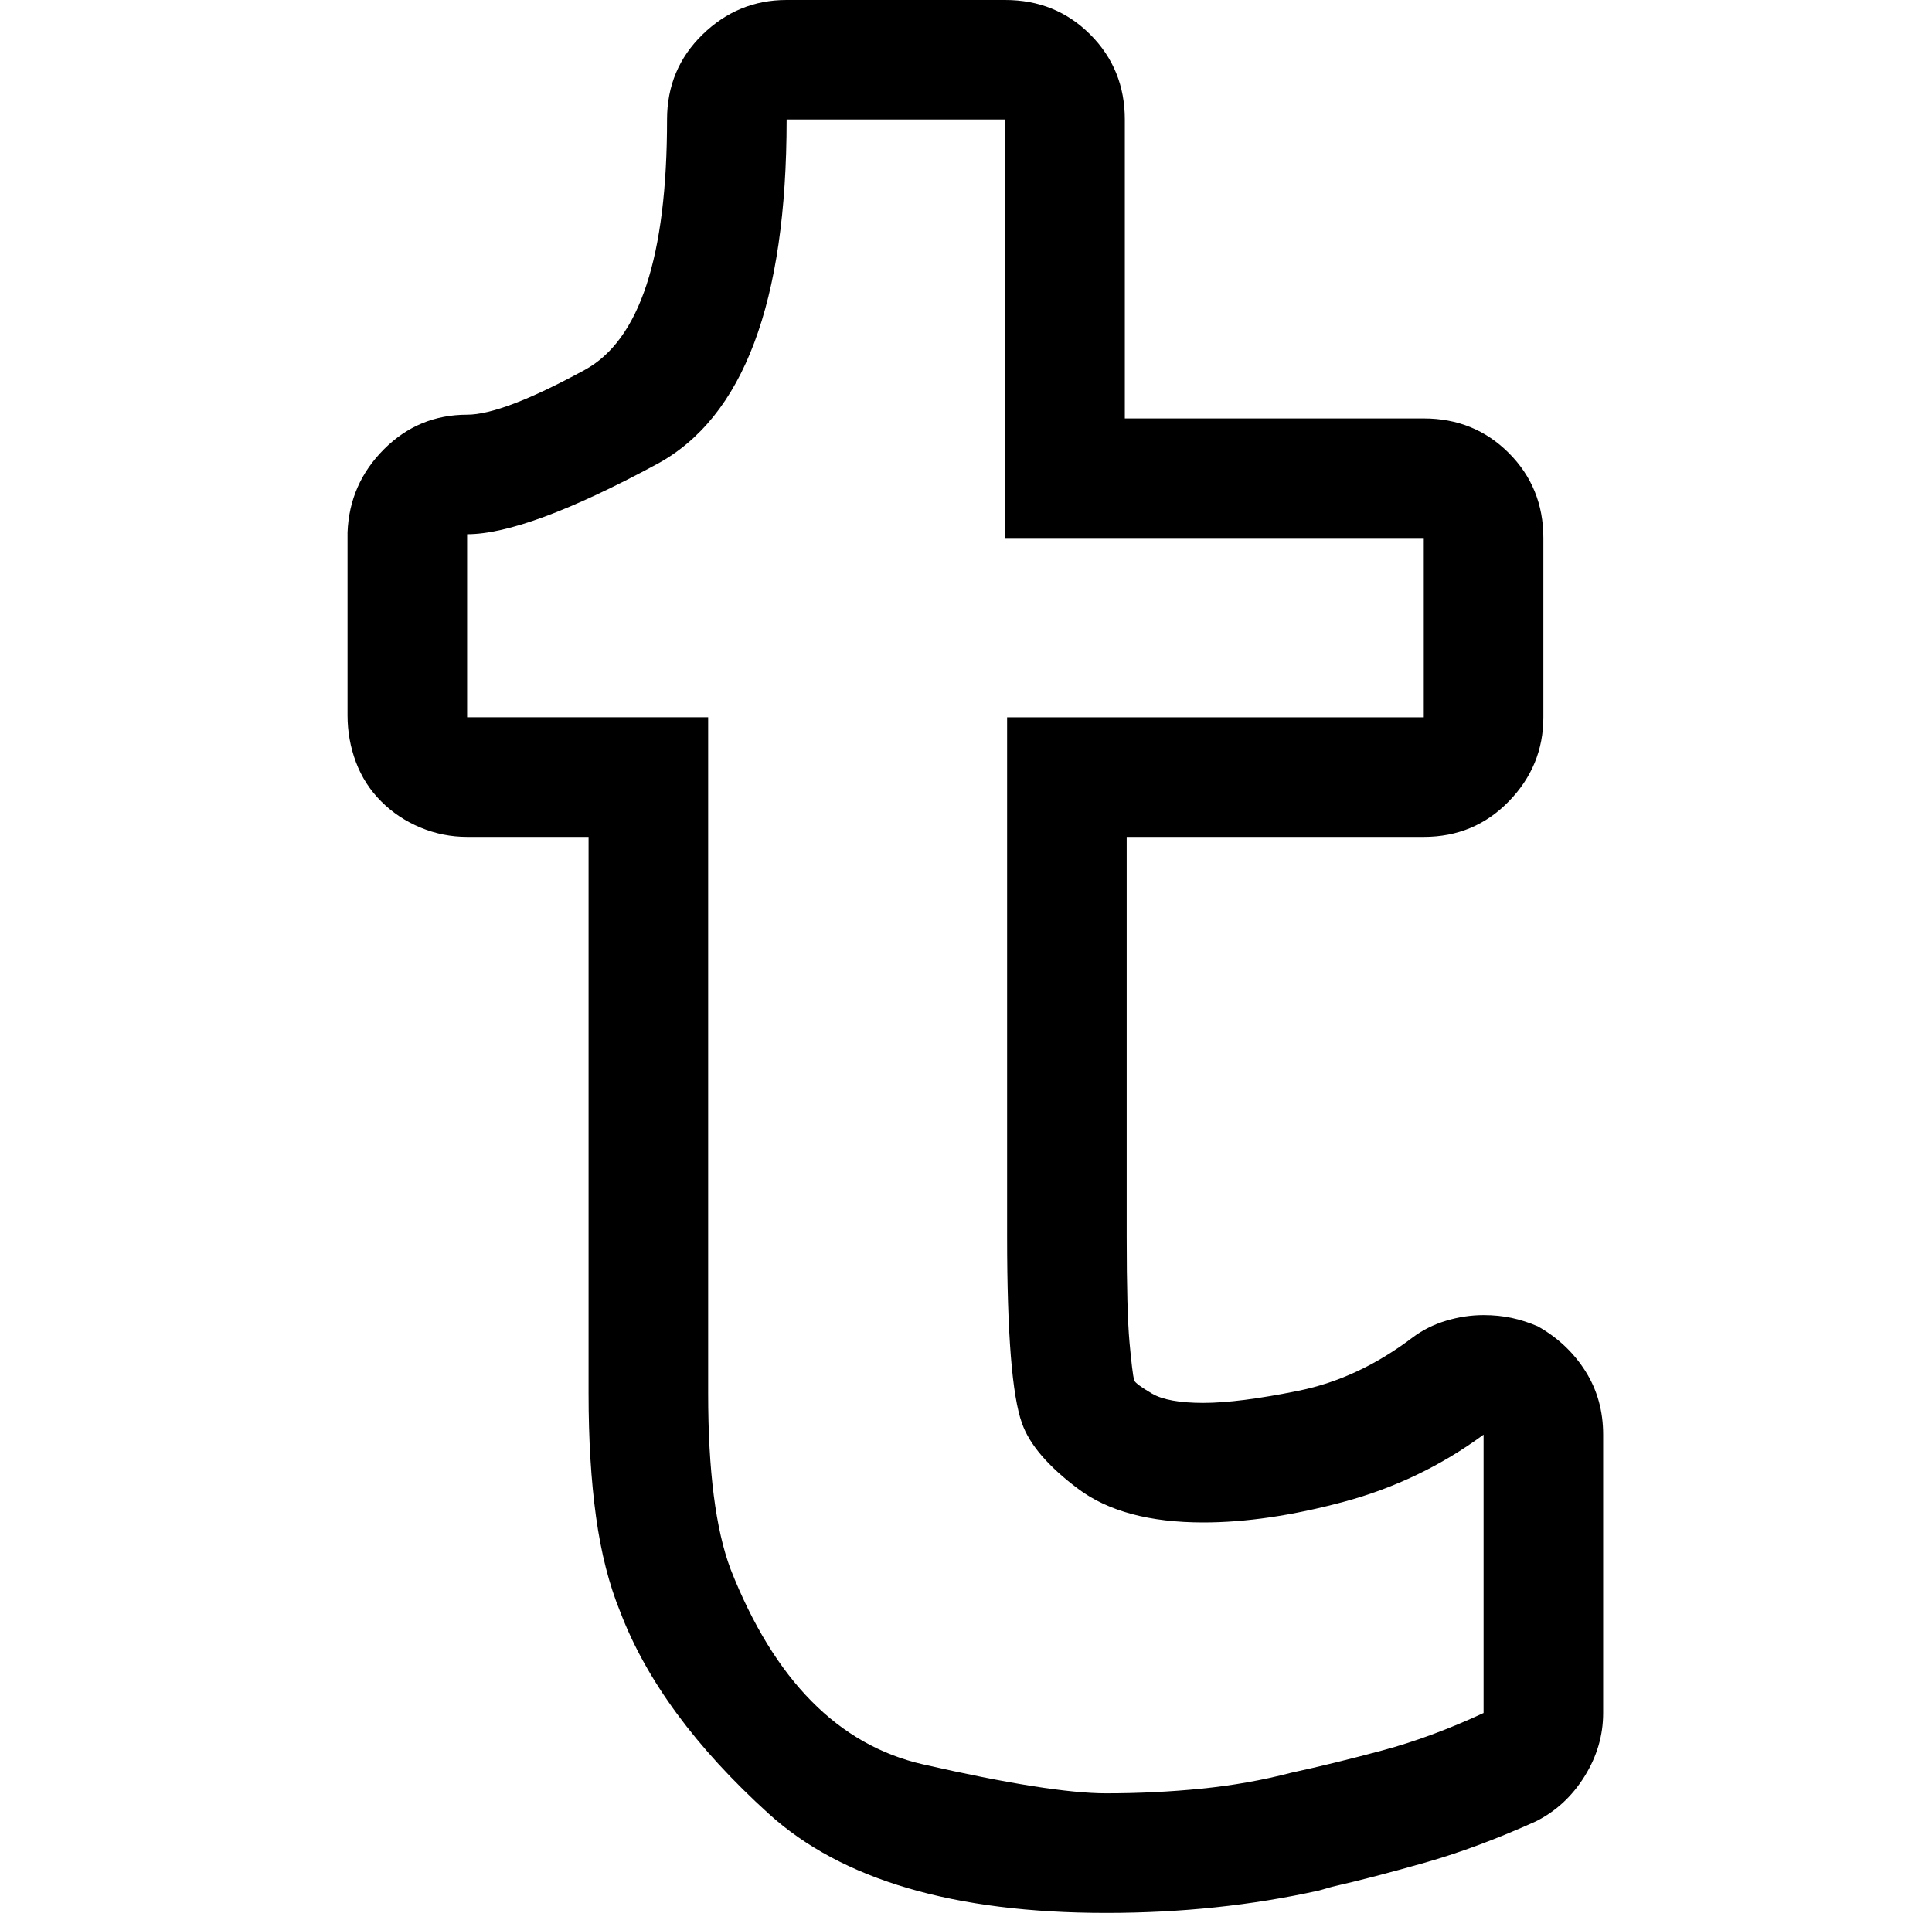 <?xml version="1.0" standalone="no"?>
<!DOCTYPE svg PUBLIC "-//W3C//DTD SVG 1.1//EN" "http://www.w3.org/Graphics/SVG/1.1/DTD/svg11.dtd" >
<svg xmlns="http://www.w3.org/2000/svg" xmlns:xlink="http://www.w3.org/1999/xlink" version="1.1" viewBox="-10 0 1034 1024">
  <g transform="matrix(1 0 0 -1 0 960)">
   <path fill="currentColor"
d="M528 896v-224h224v-96h-223v-278q0 -39 2 -64t6 -36q6 -17 30 -35t67 -18q34 0 75 11t75 36v-149q-28 -13 -54 -20t-49 -12q-23 -6 -48 -8.5t-51 -2.5q-30 0 -98 15.5t-103 104.5q-6 16 -9 39.5t-3 54.5v362h-129v98q32 0 101.5 37.5t69.5 184.5h117v0zM528 960h-117
q-26 0 -45 -18.5t-19 -45.5q0 -110 -44 -134t-63 -24q-26 0 -44.5 -18.5t-19.5 -44.5v-98q0 -13 4.5 -25t13.5 -21t21 -14t25 -5h65v-298q0 -37 4 -66t13 -51q21 -55 79.5 -108t180.5 -53q30 0 58.5 3t55.5 9l7 2q22 5 50 13t59 22q16 8 26 24t10 34v149q0 19 -9.5 34
t-25.5 24q-7 3 -14 4.5t-15 1.5q-10 0 -20 -3t-18 -9q-29 -22 -61 -28.5t-51 -6.5t-27.5 5t-9.5 7q-1 4 -2.5 20.5t-1.5 56.5v214h159q27 0 45.5 19t18.5 45v96q0 27 -18.5 45.5t-45.5 18.5h-160v160q0 27 -18.5 45.5t-45.5 18.5v0v0z" />
  </g>

</svg>
